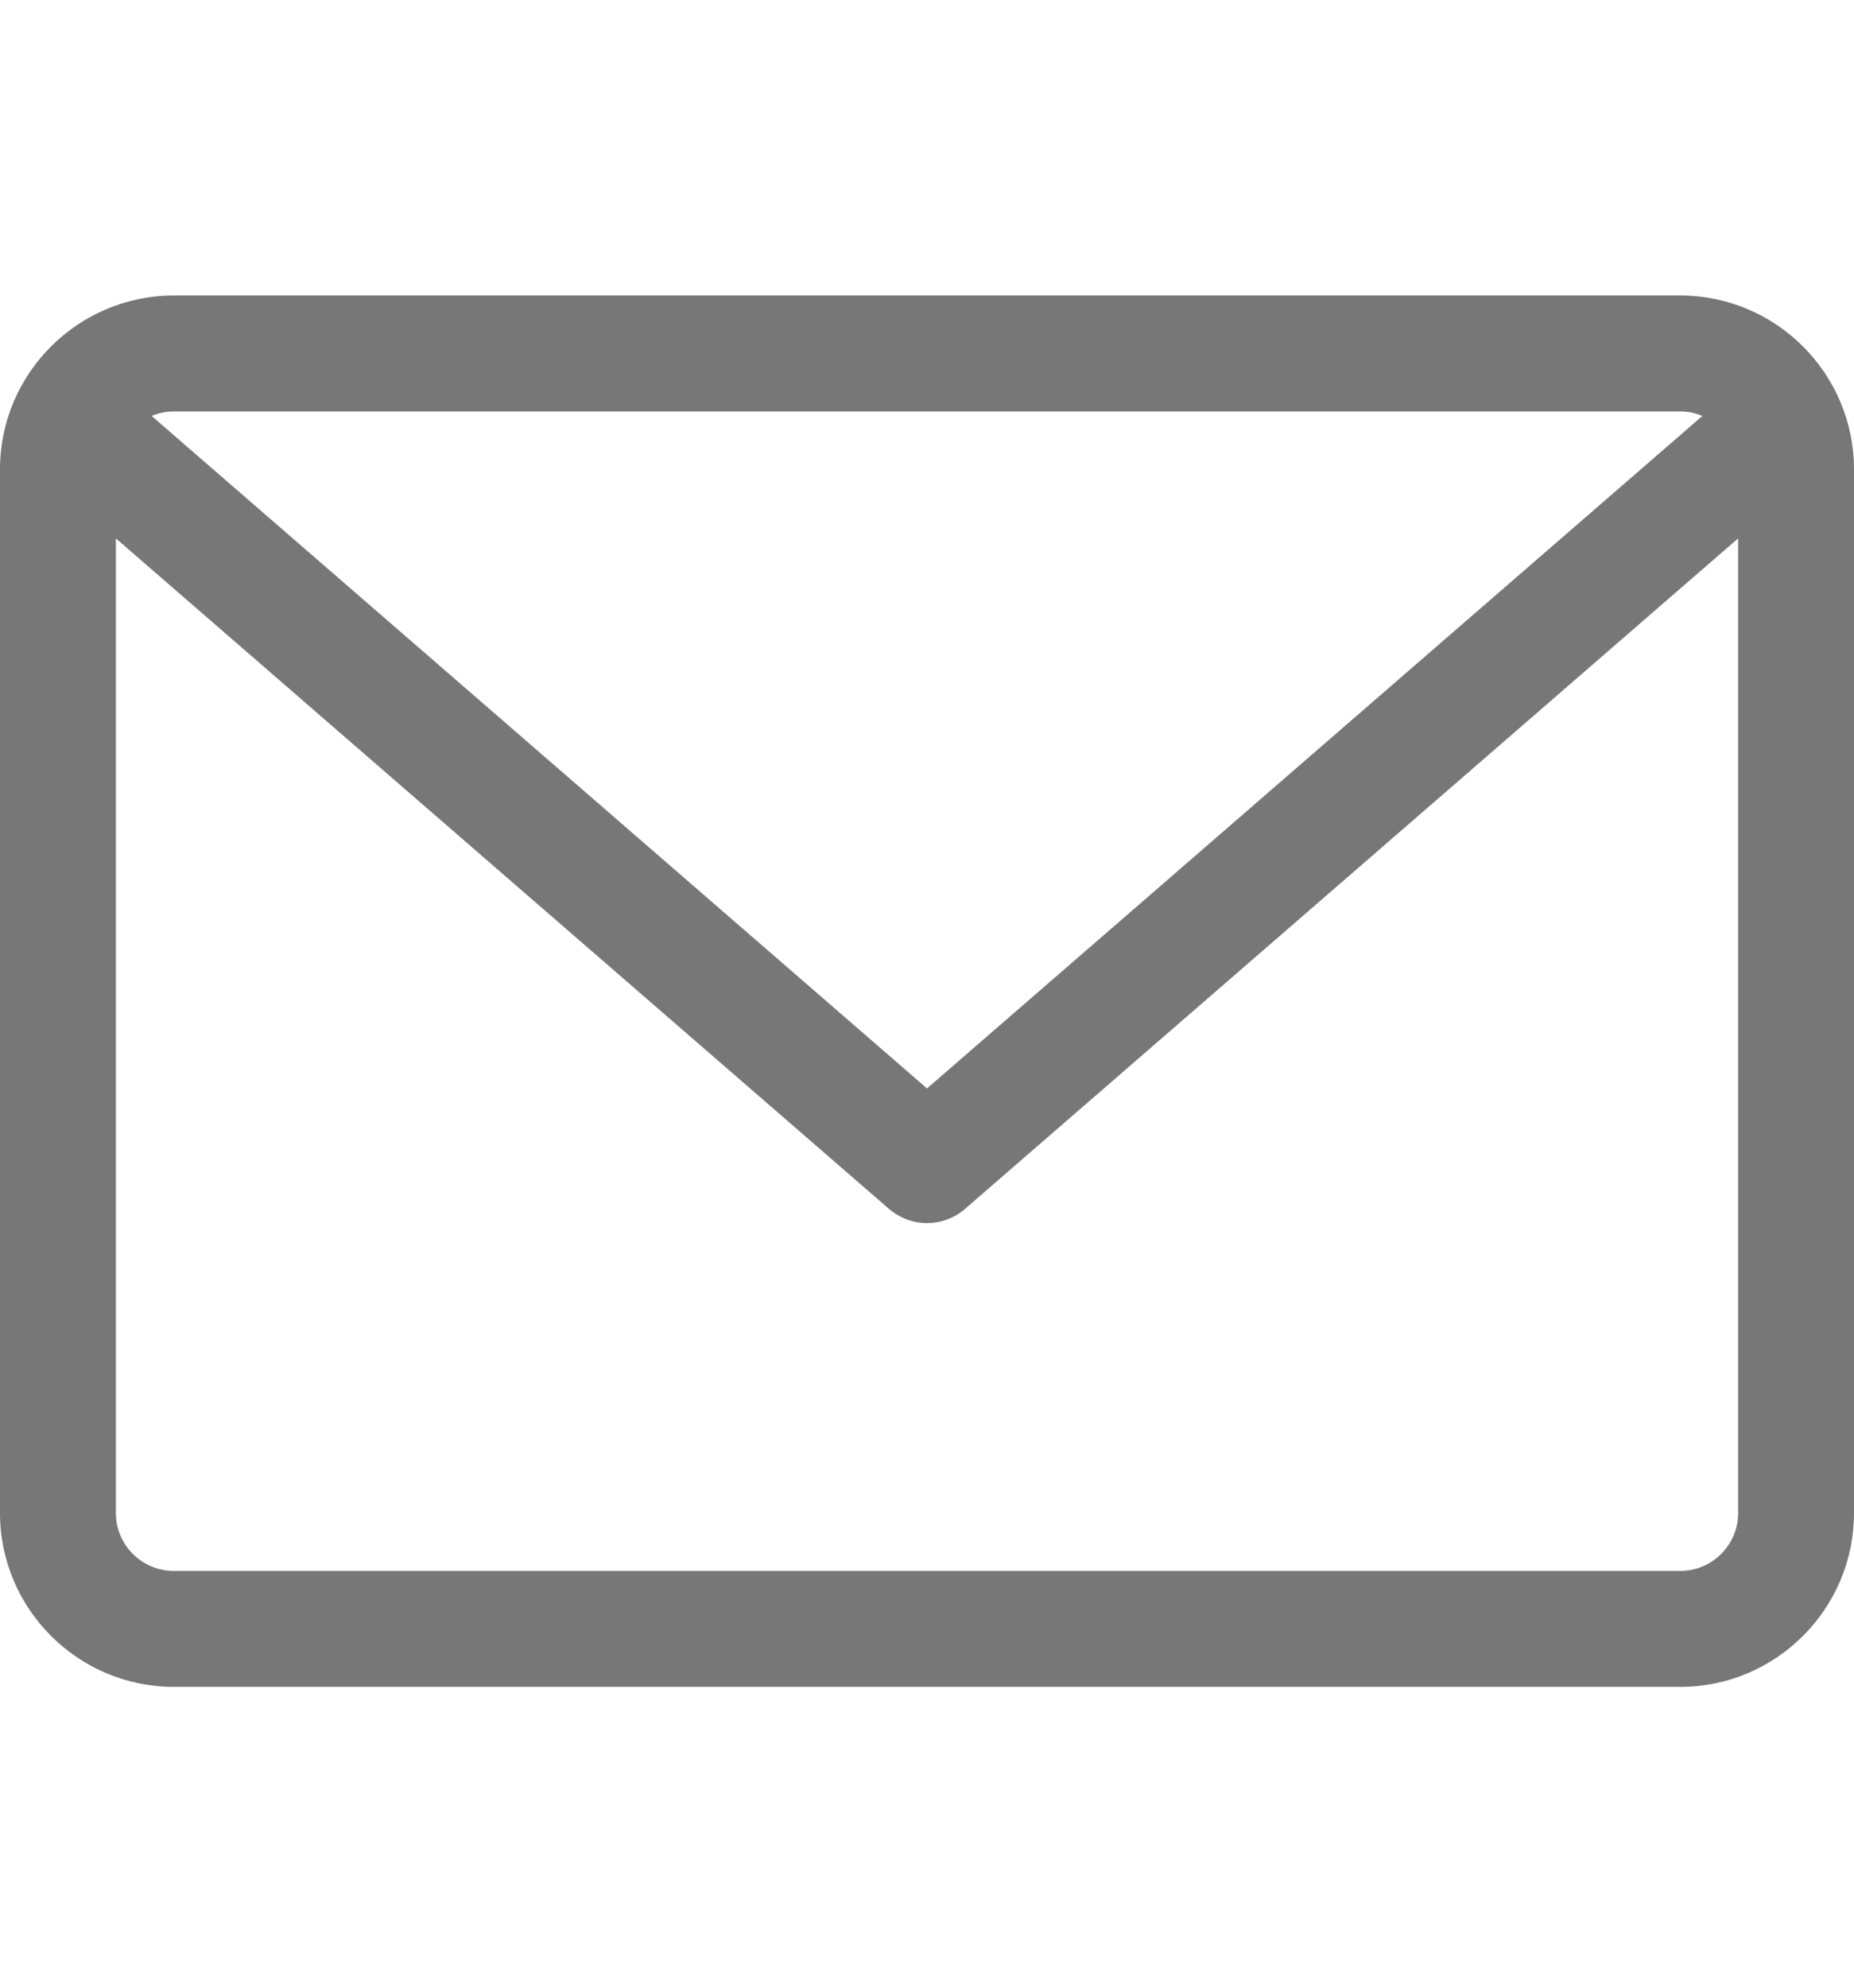 <svg width="14" height="15" viewBox="0 0 14 15" fill="none" xmlns="http://www.w3.org/2000/svg">
<g clip-path="url(#clip0_1_3903)">
<g clip-path="url(#clip1_1_3903)">
<g clip-path="url(#clip2_1_3903)">
<path d="M12.688 2.23H1.313C0.589 2.23 0 2.819 0 3.542V11.418C0 12.141 0.589 12.73 1.313 12.73H12.688C13.411 12.73 14 12.141 14 11.418V3.542C14 2.819 13.411 2.23 12.688 2.23ZM12.688 3.105C12.747 3.105 12.803 3.117 12.855 3.139L7 8.214L1.145 3.139C1.196 3.117 1.253 3.105 1.312 3.105H12.688ZM12.688 11.855H1.313C1.071 11.855 0.875 11.659 0.875 11.418V4.063L6.713 9.123C6.796 9.194 6.898 9.23 7 9.23C7.102 9.23 7.204 9.195 7.287 9.123L13.125 4.063V11.418C13.125 11.659 12.929 11.855 12.688 11.855Z" fill="#777777"/>
</g>
</g>
</g>
<defs>
<clipPath id="clip0_1_3903">
<rect width="14" height="14" fill="white" transform="translate(0 0.48)"/>
</clipPath>
<clipPath id="clip1_1_3903">
<rect width="14" height="14" fill="white" transform="translate(0 0.48)"/>
</clipPath>
<clipPath id="clip2_1_3903">
<rect width="14" height="14" fill="white" transform="translate(0 0.48)"/>
</clipPath>
</defs>
</svg>
